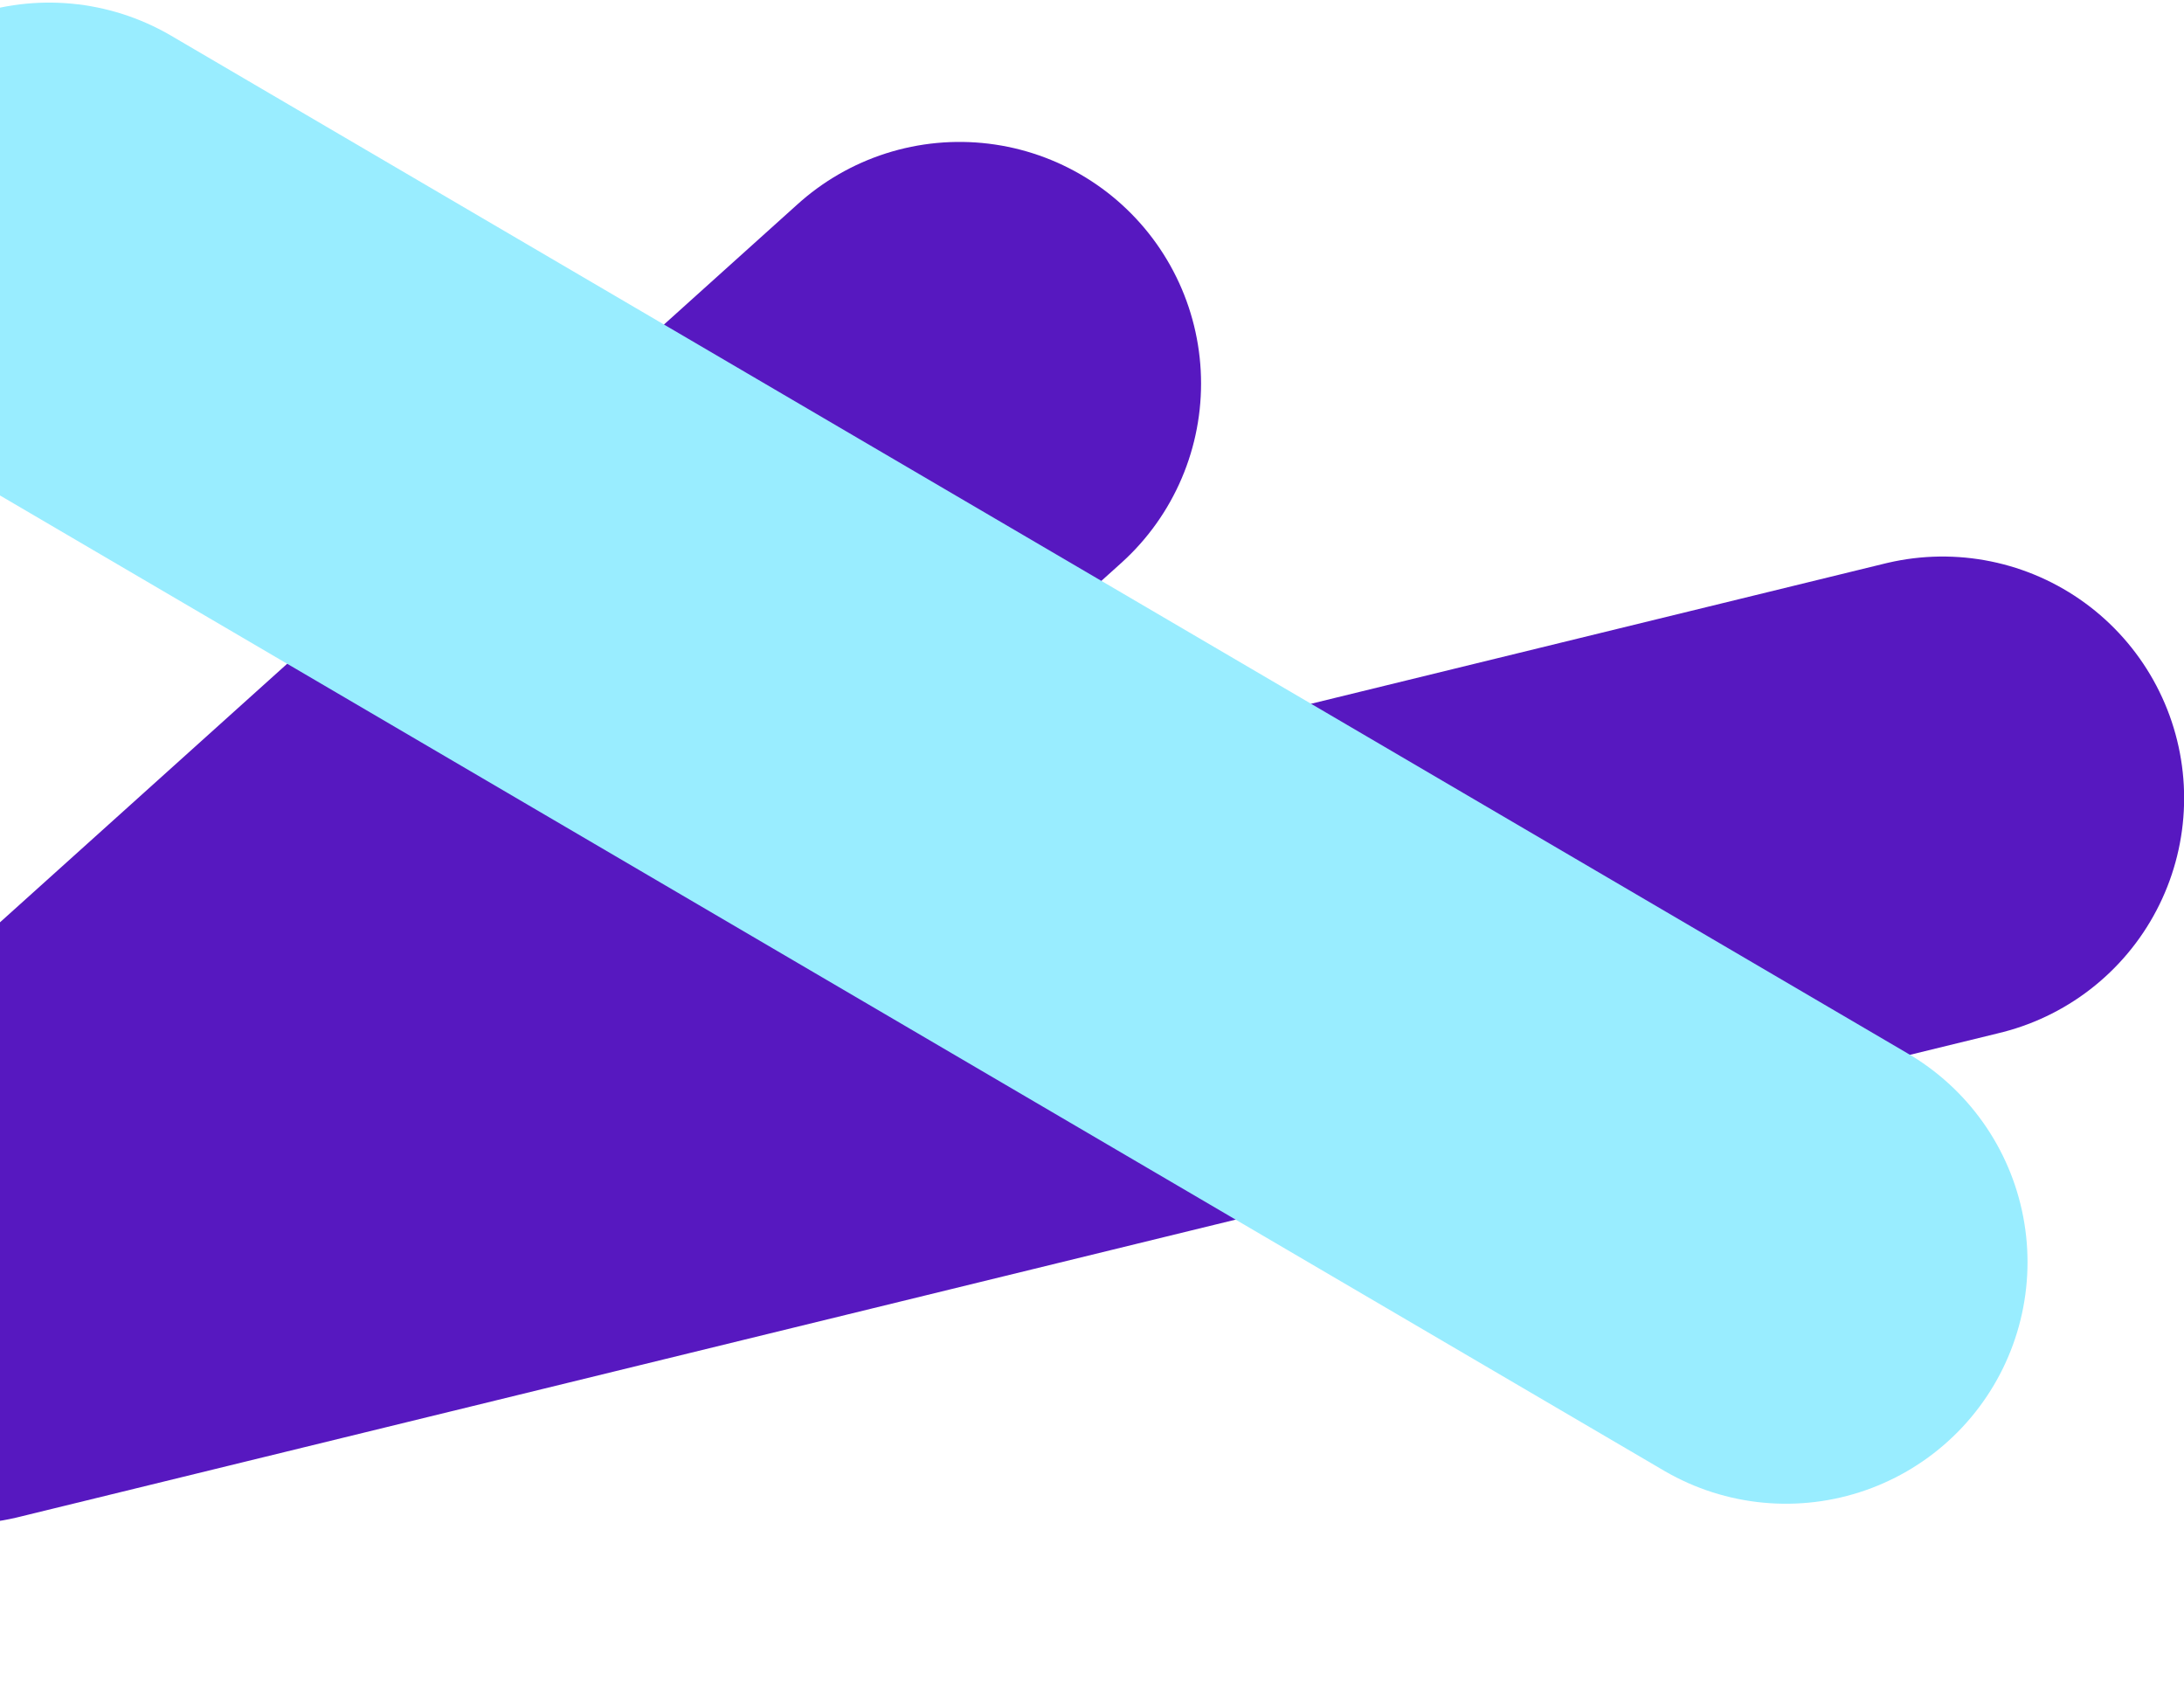<svg width="269" height="208" viewBox="0 0 269 208" fill="none" xmlns="http://www.w3.org/2000/svg">
<path d="M118.18 47.229L-4.785 157.917L239.263 98.286" stroke="#5718C0" stroke-width="59.506" stroke-linecap="round" stroke-linejoin="round"/>
<path d="M6.048 30.073L219.973 155.423" stroke="#99EDFF" stroke-width="59.506" stroke-linecap="round" stroke-linejoin="round"/>
</svg>
